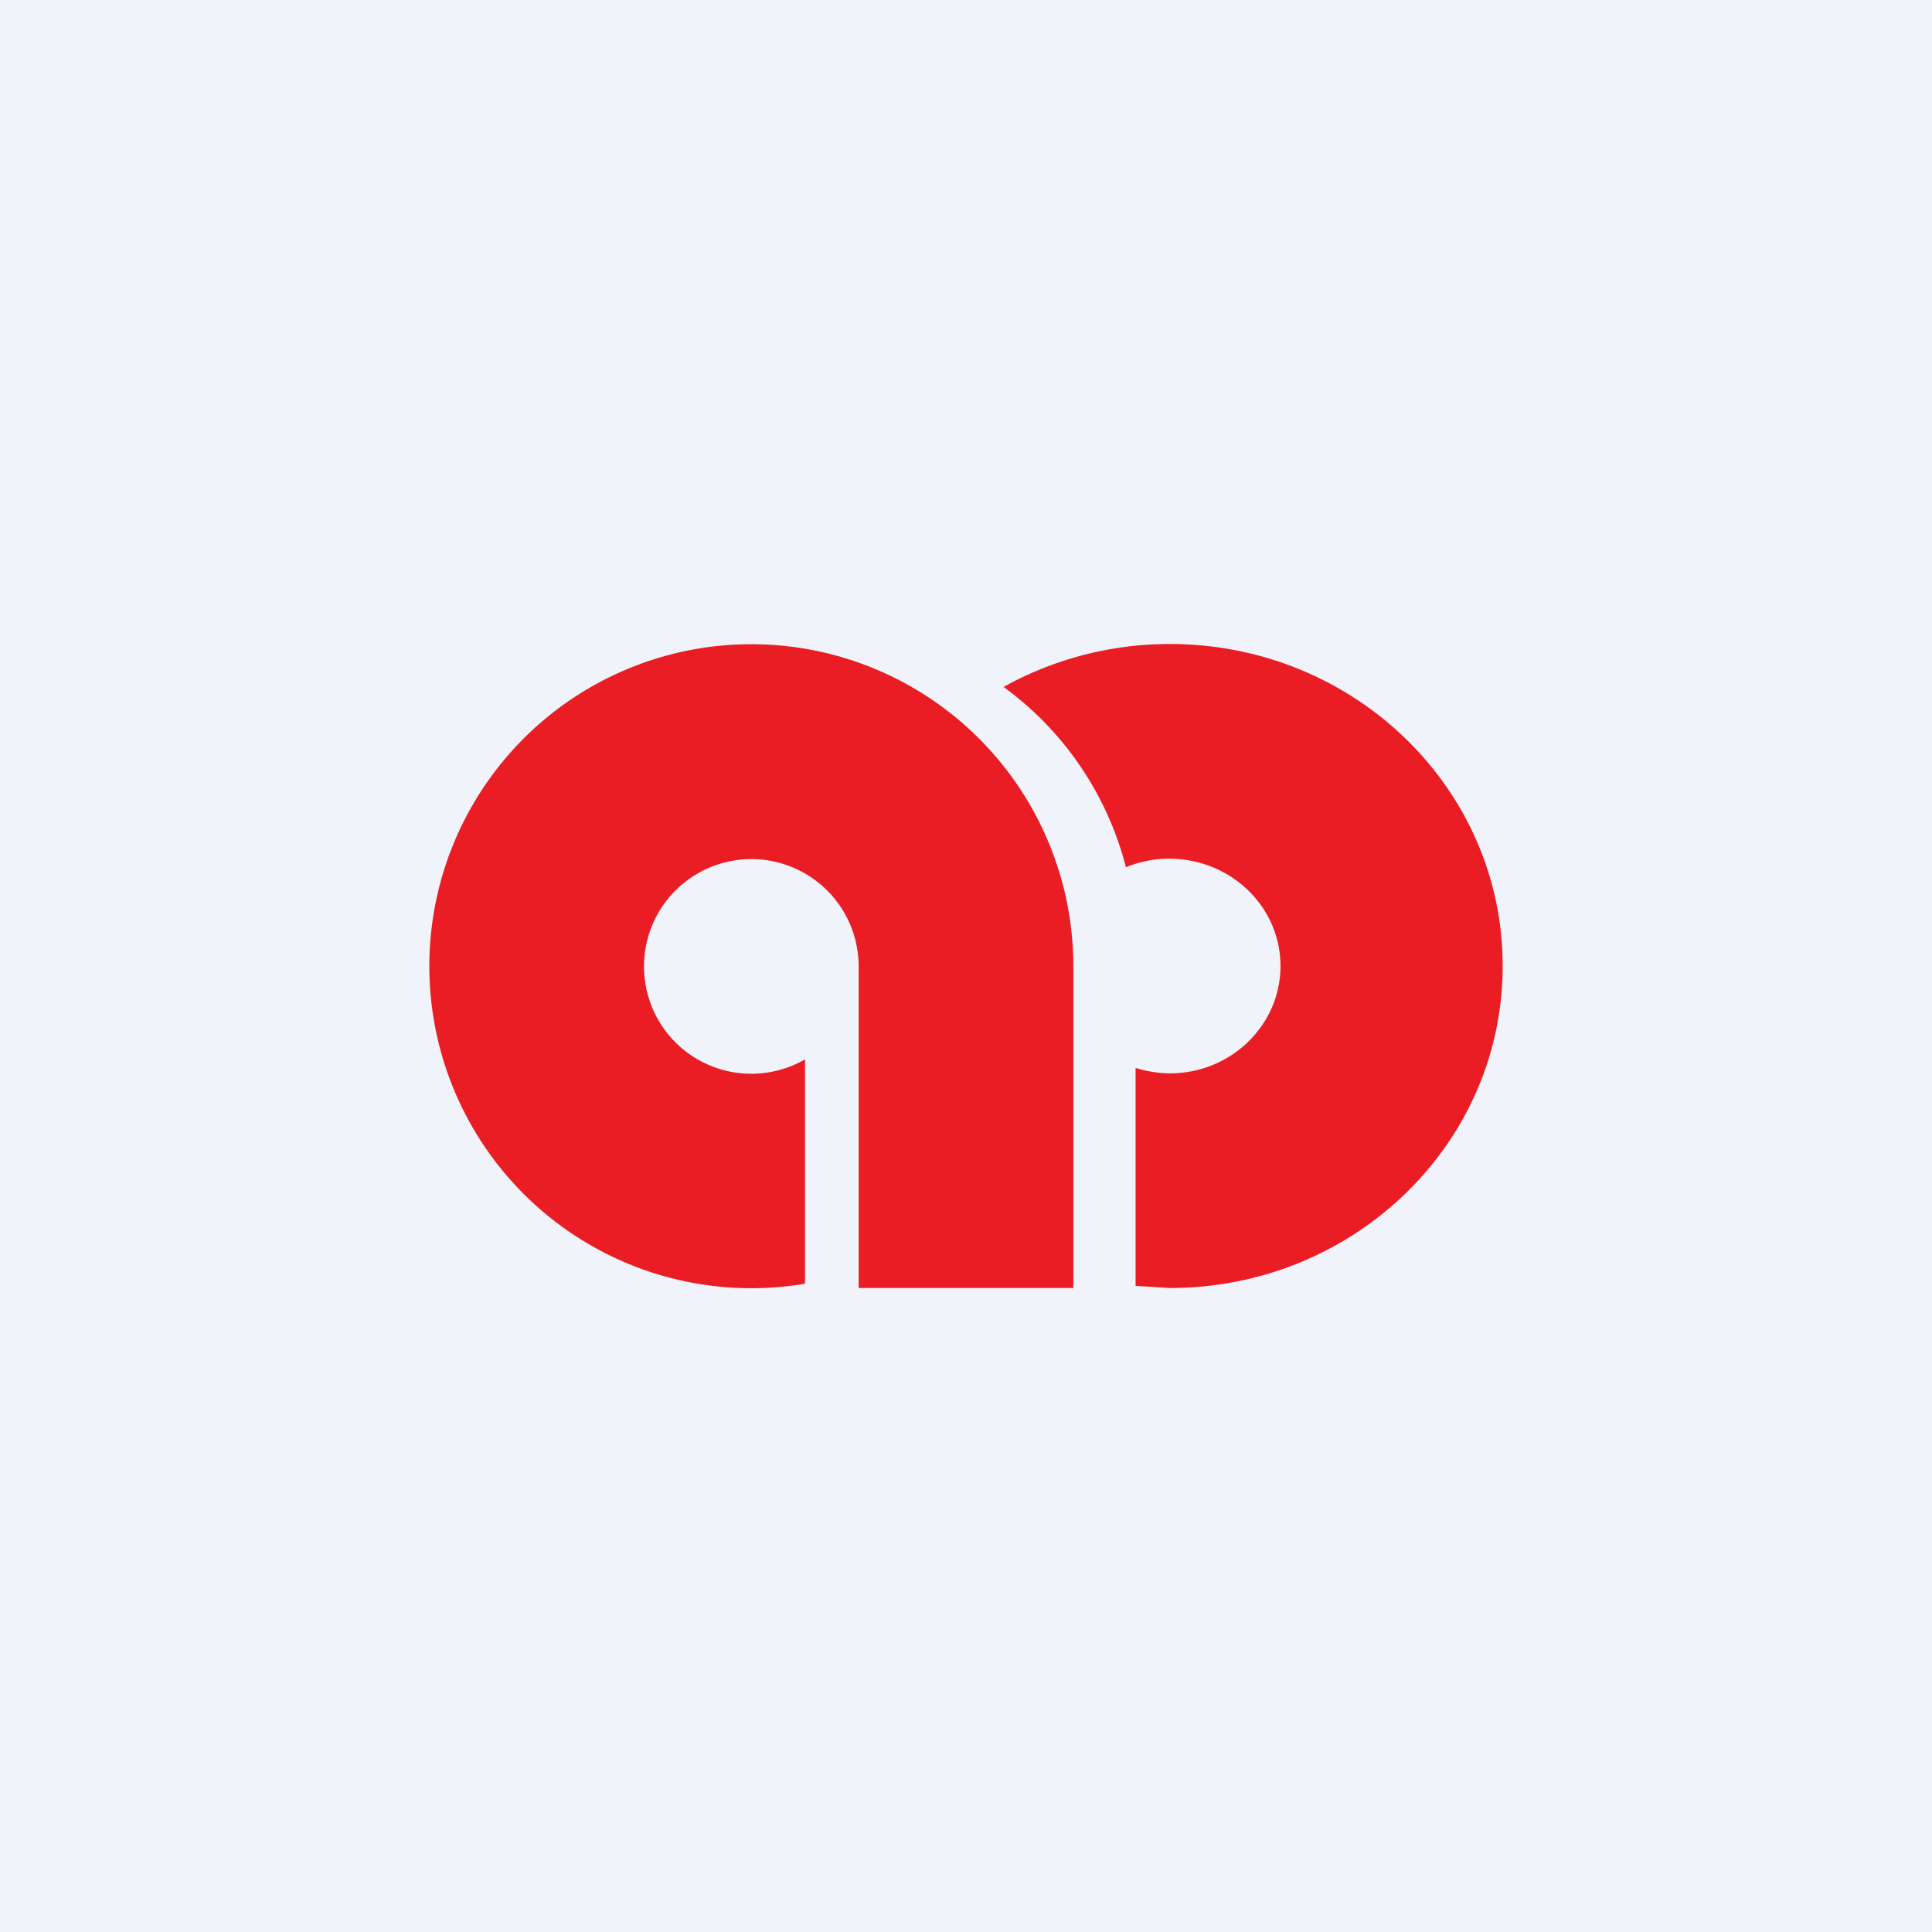 <!-- by TradingView --><svg width="18" height="18" viewBox="0 0 18 18" xmlns="http://www.w3.org/2000/svg"><path fill="#F0F3FA" d="M0 0h18v18H0z"/><path d="M10 9v3H8V9a1 1 0 1 0-.5.87v2.09A3 3 0 1 1 10 9Z" fill="#EA1D24"/><path d="M9.35 6.4a3 3 0 0 1 1.14 1.68c.12-.05.26-.08.4-.08.58 0 1.04.45 1.04 1s-.46 1-1.03 1c-.11 0-.22-.02-.32-.05v2.03l.32.02c1.71 0 3.1-1.34 3.1-3s-1.39-3-3.1-3c-.57 0-1.1.15-1.55.4Z" fill="#EA1D24"/></svg>